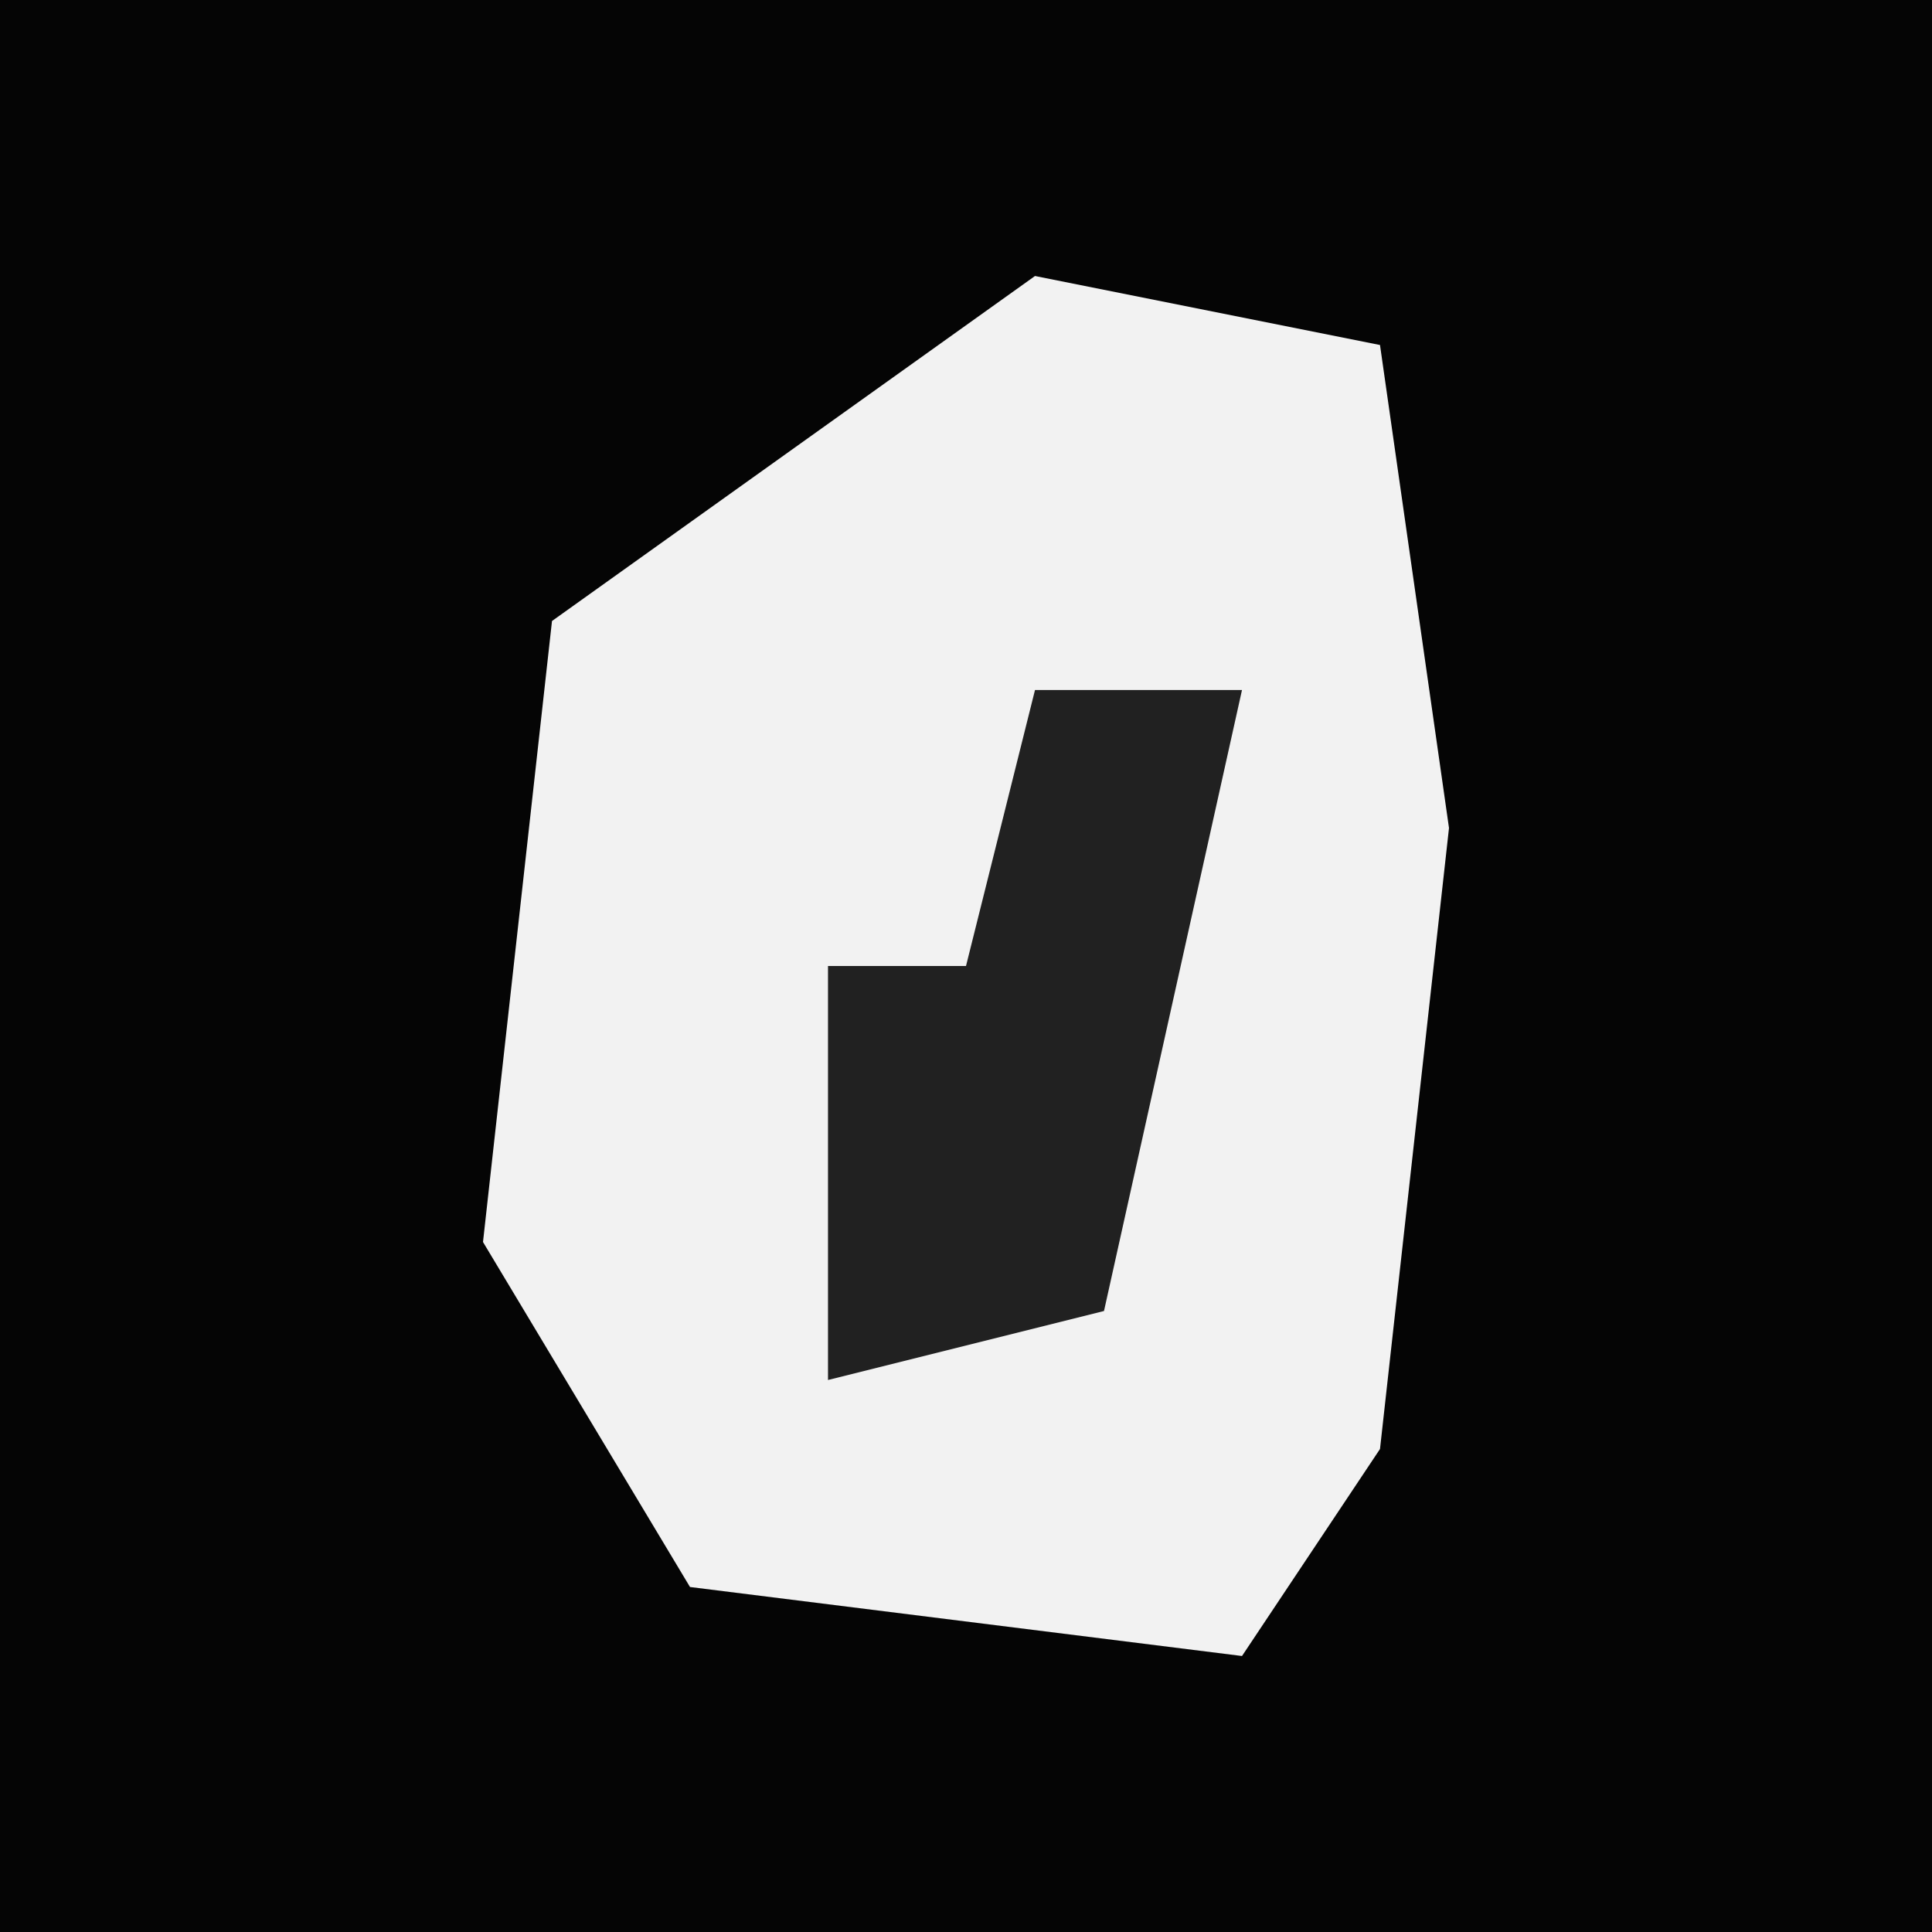 <?xml version="1.0" encoding="UTF-8"?>
<svg version="1.1" xmlns="http://www.w3.org/2000/svg" width="28" height="28">
<path d="M0,0 L28,0 L28,28 L0,28 Z " fill="#050505" transform="translate(0,0)"/>
<path d="M0,0 L5,1 L6,8 L5,17 L3,20 L-5,19 L-8,14 L-7,5 Z " fill="#F2F2F2" transform="translate(15,4)"/>
<path d="M0,0 L3,0 L1,9 L-3,10 L-3,4 L-1,4 Z " fill="#212121" transform="translate(15,10)"/>
</svg>
